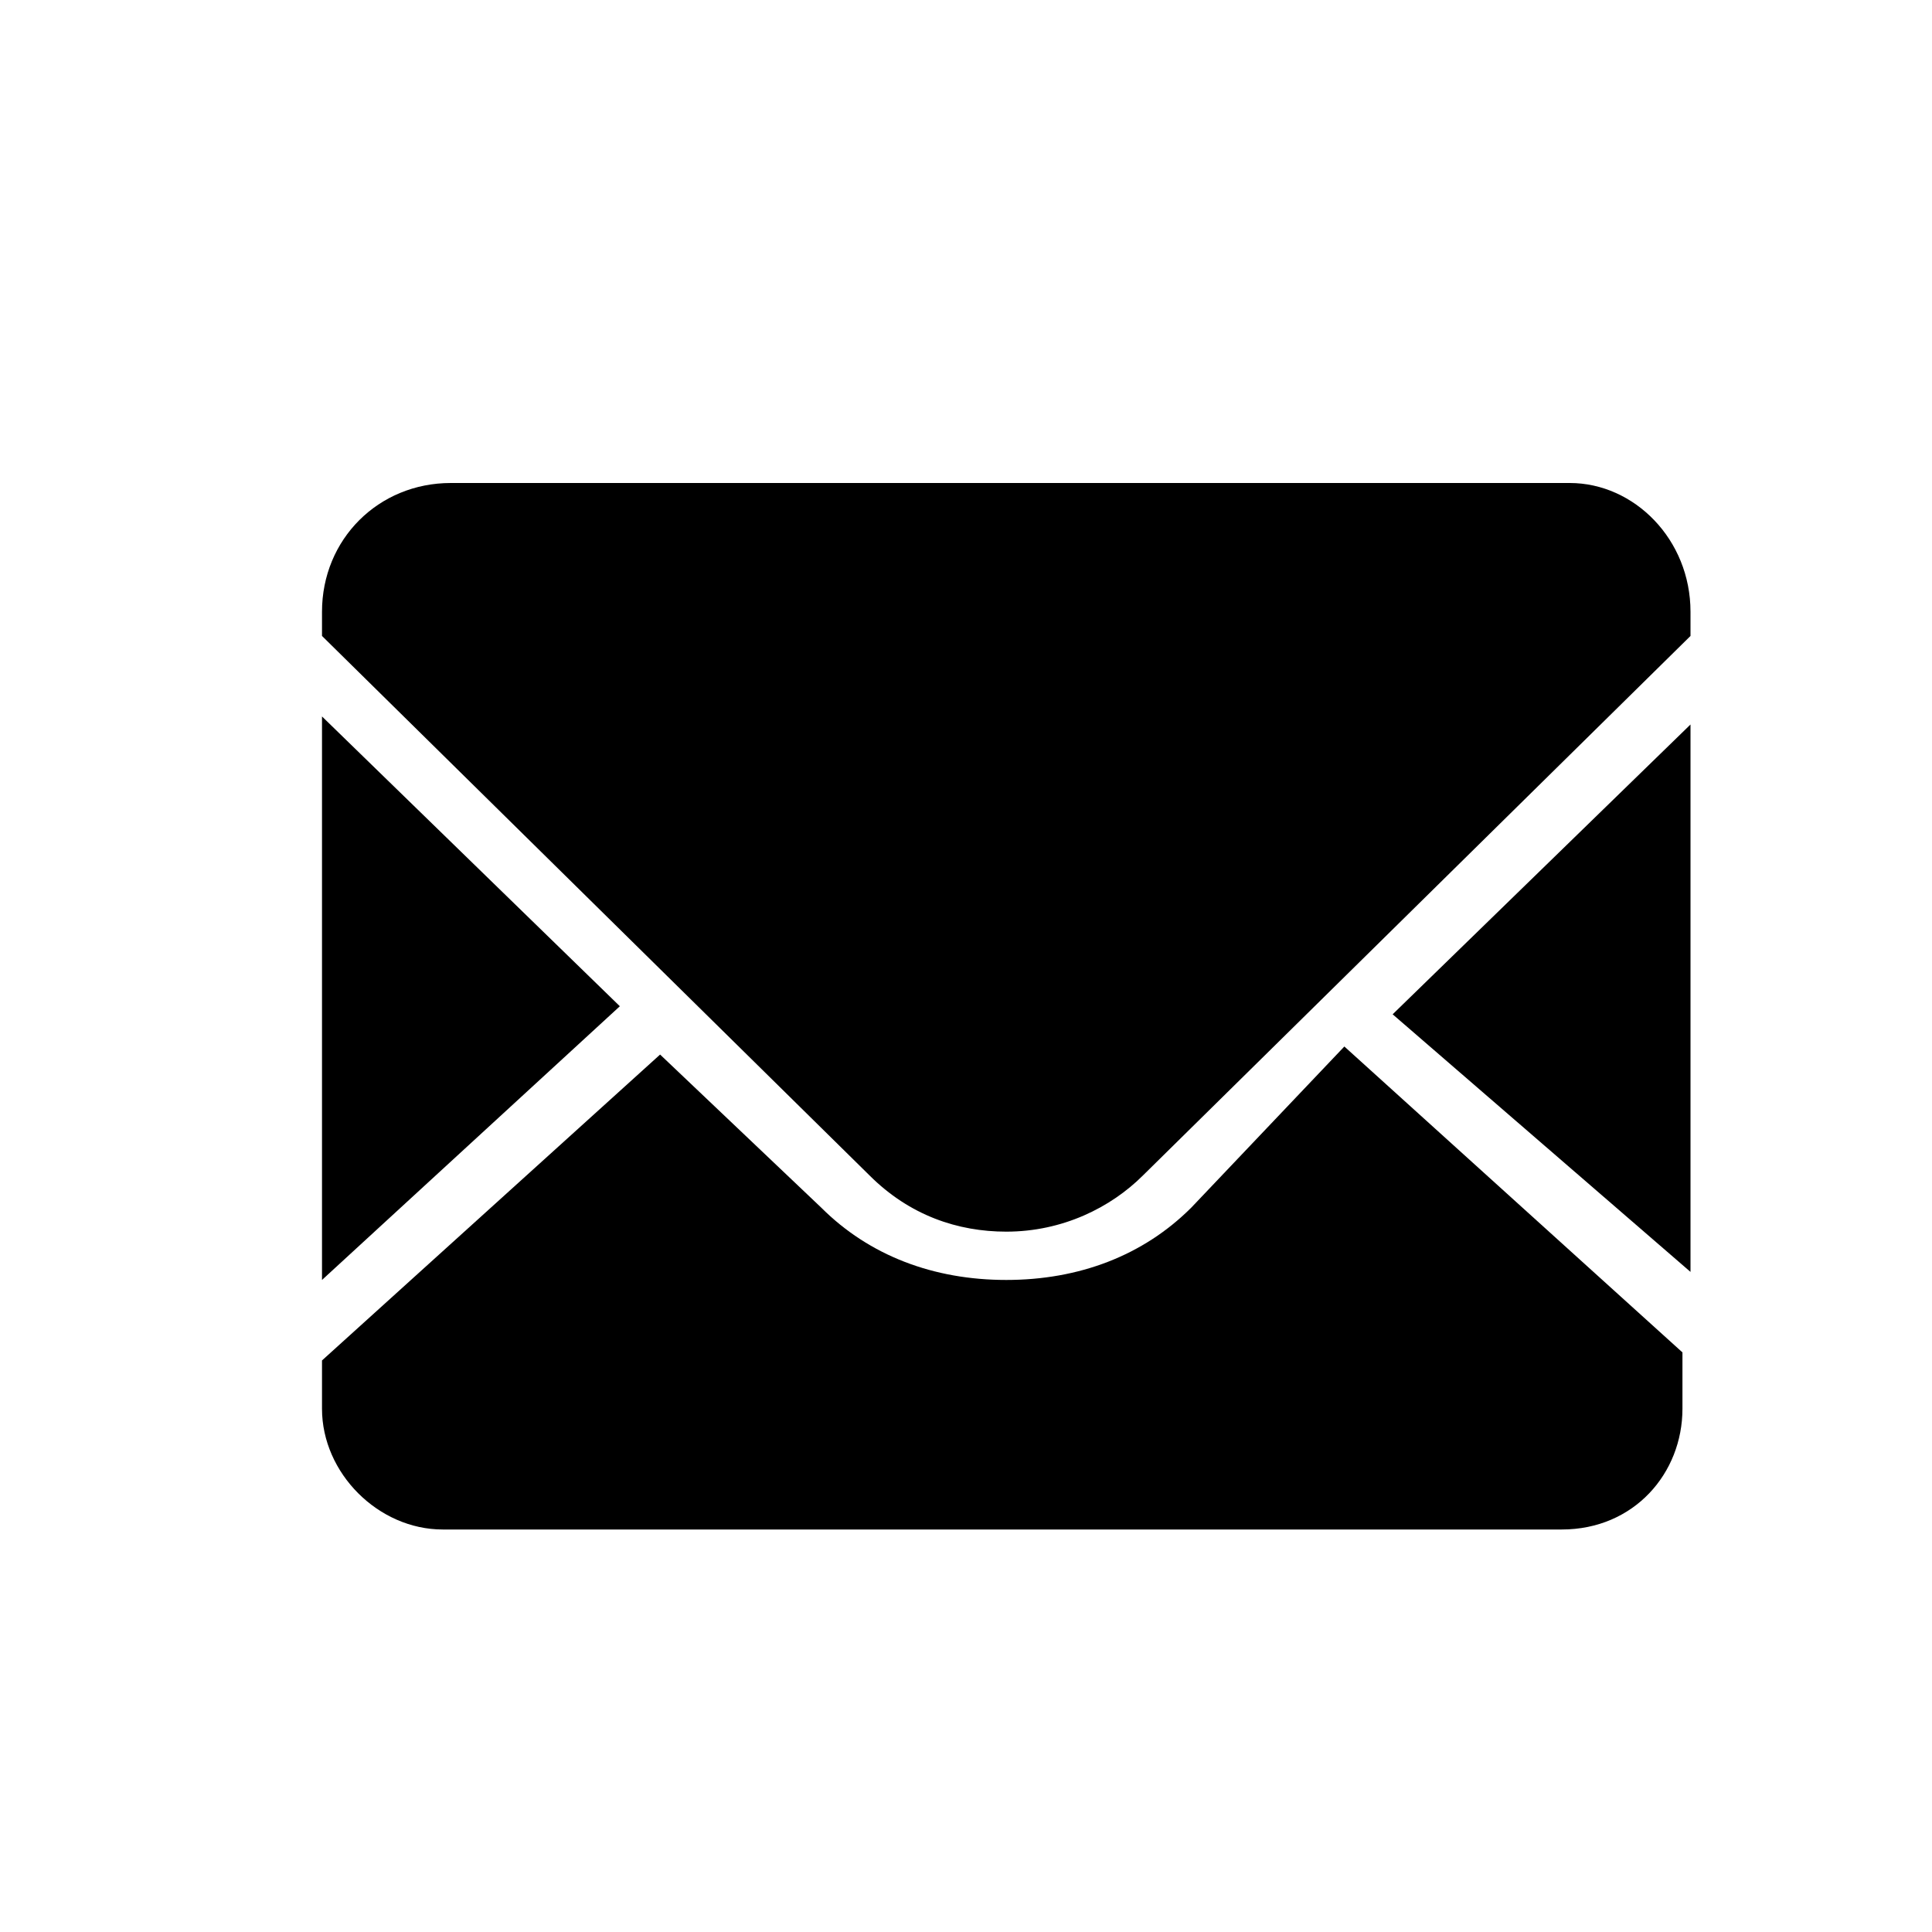 <?xml version="1.0" standalone="no"?><!DOCTYPE svg PUBLIC "-//W3C//DTD SVG 1.1//EN" "http://www.w3.org/Graphics/SVG/1.1/DTD/svg11.dtd"><svg class="icon" width="20px" height="20.00px" viewBox="0 0 1024 1024" version="1.1" xmlns="http://www.w3.org/2000/svg"><path d="M631.467 640c-25.6 25.6-59.734 38.4-98.134 38.4S460.8 665.6 435.2 640l-85.333-81.067-179.2 162.134v25.6c0 34.133 29.866 64 64 64h593.066c38.4 0 64-29.867 64-64V716.8l-179.2-162.133L631.467 640M896 674.133V384L738.133 537.6 896 674.133"  /><path d="M170.667 379.733V678.4l157.866-145.067-157.866-153.6M832 256H238.933c-38.4 0-68.266 29.867-68.266 68.267v12.8L460.8 622.933c21.333 21.334 46.933 29.867 72.533 29.867 29.867 0 55.467-12.8 72.534-29.867L896 337.067v-12.8c0-38.4-29.867-68.267-64-68.267"  /></svg>
